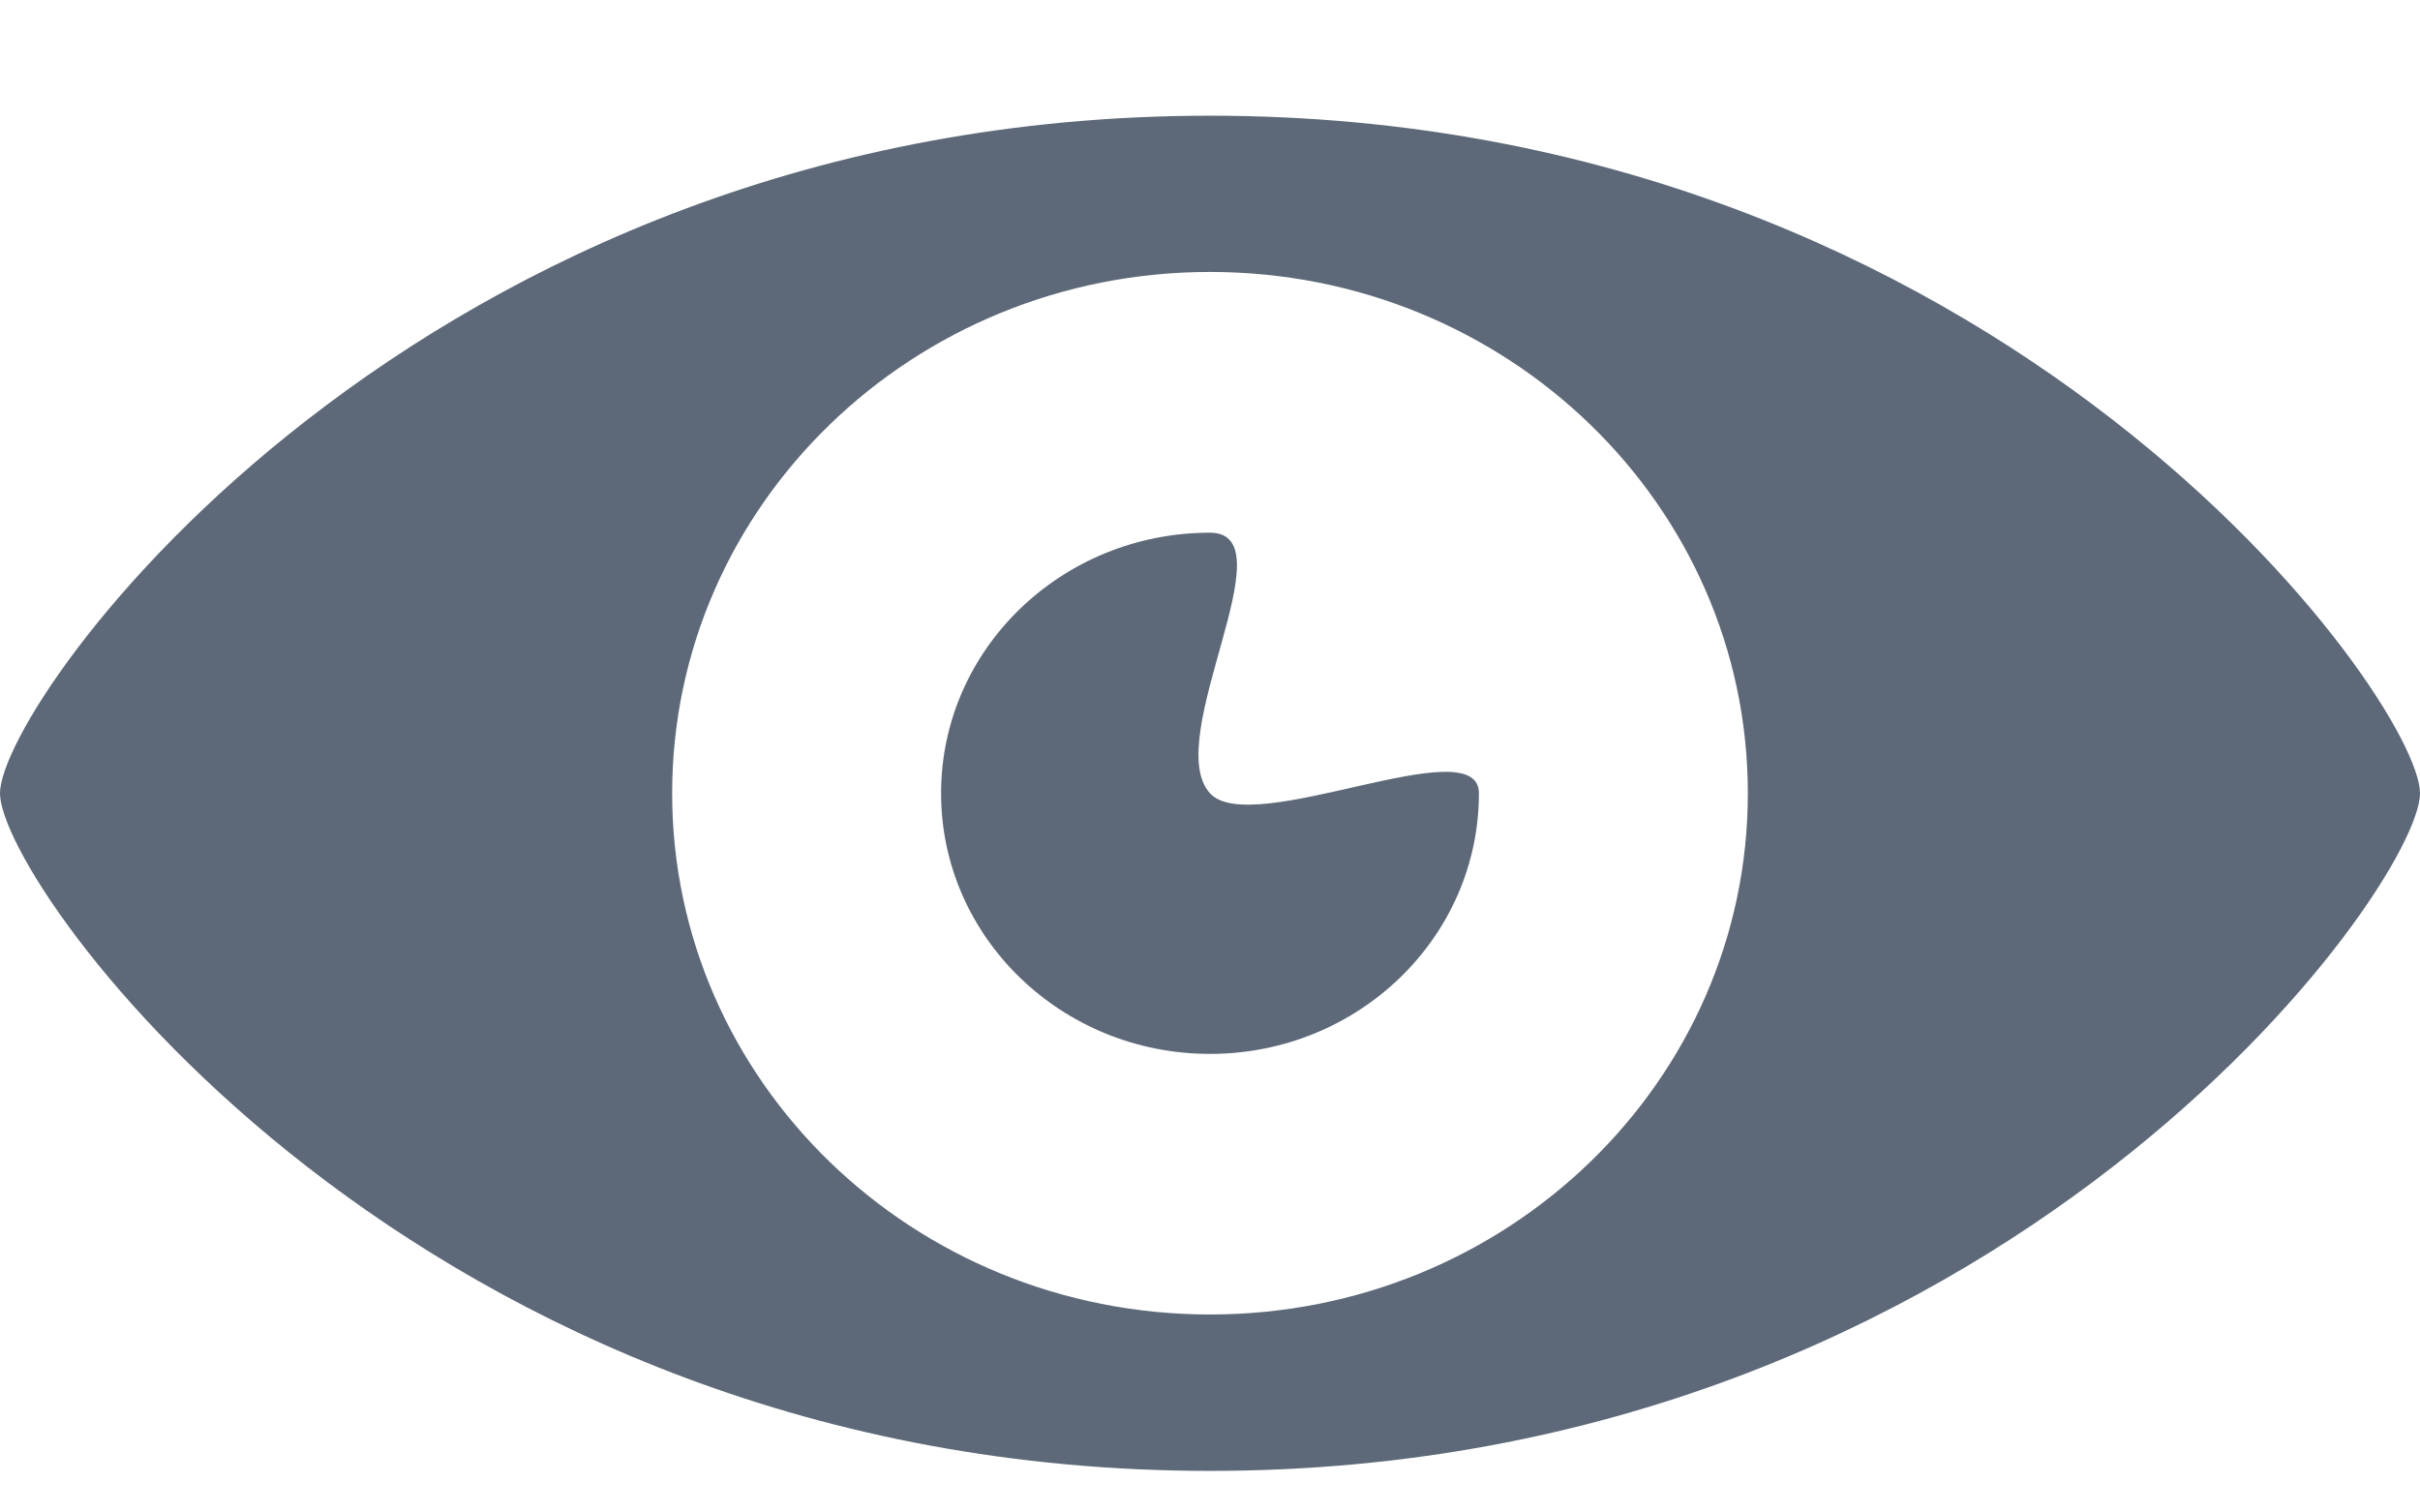<svg width="16" height="10" viewBox="0 0 16 10" fill="none" xmlns="http://www.w3.org/2000/svg">
<path d="M8 0.765C2.751 0.765 0 4.632 0 5.245C0 5.858 2.751 9.725 8 9.725C13.248 9.725 16 5.858 16 5.245C16 4.632 13.248 0.765 8 0.765ZM8 8.691C6.036 8.691 4.444 7.148 4.444 5.245C4.444 3.341 6.036 1.798 8 1.798C9.964 1.798 11.556 3.341 11.556 5.245C11.556 7.148 9.964 8.691 8 8.691ZM9.778 5.245C9.778 6.196 8.982 6.968 8 6.968C7.018 6.968 6.222 6.196 6.222 5.245C6.222 4.293 7.018 3.522 8 3.522C8.531 3.522 7.674 4.887 8 5.245C8.277 5.548 9.778 4.808 9.778 5.245Z" fill="#5D6978"/>
</svg>
